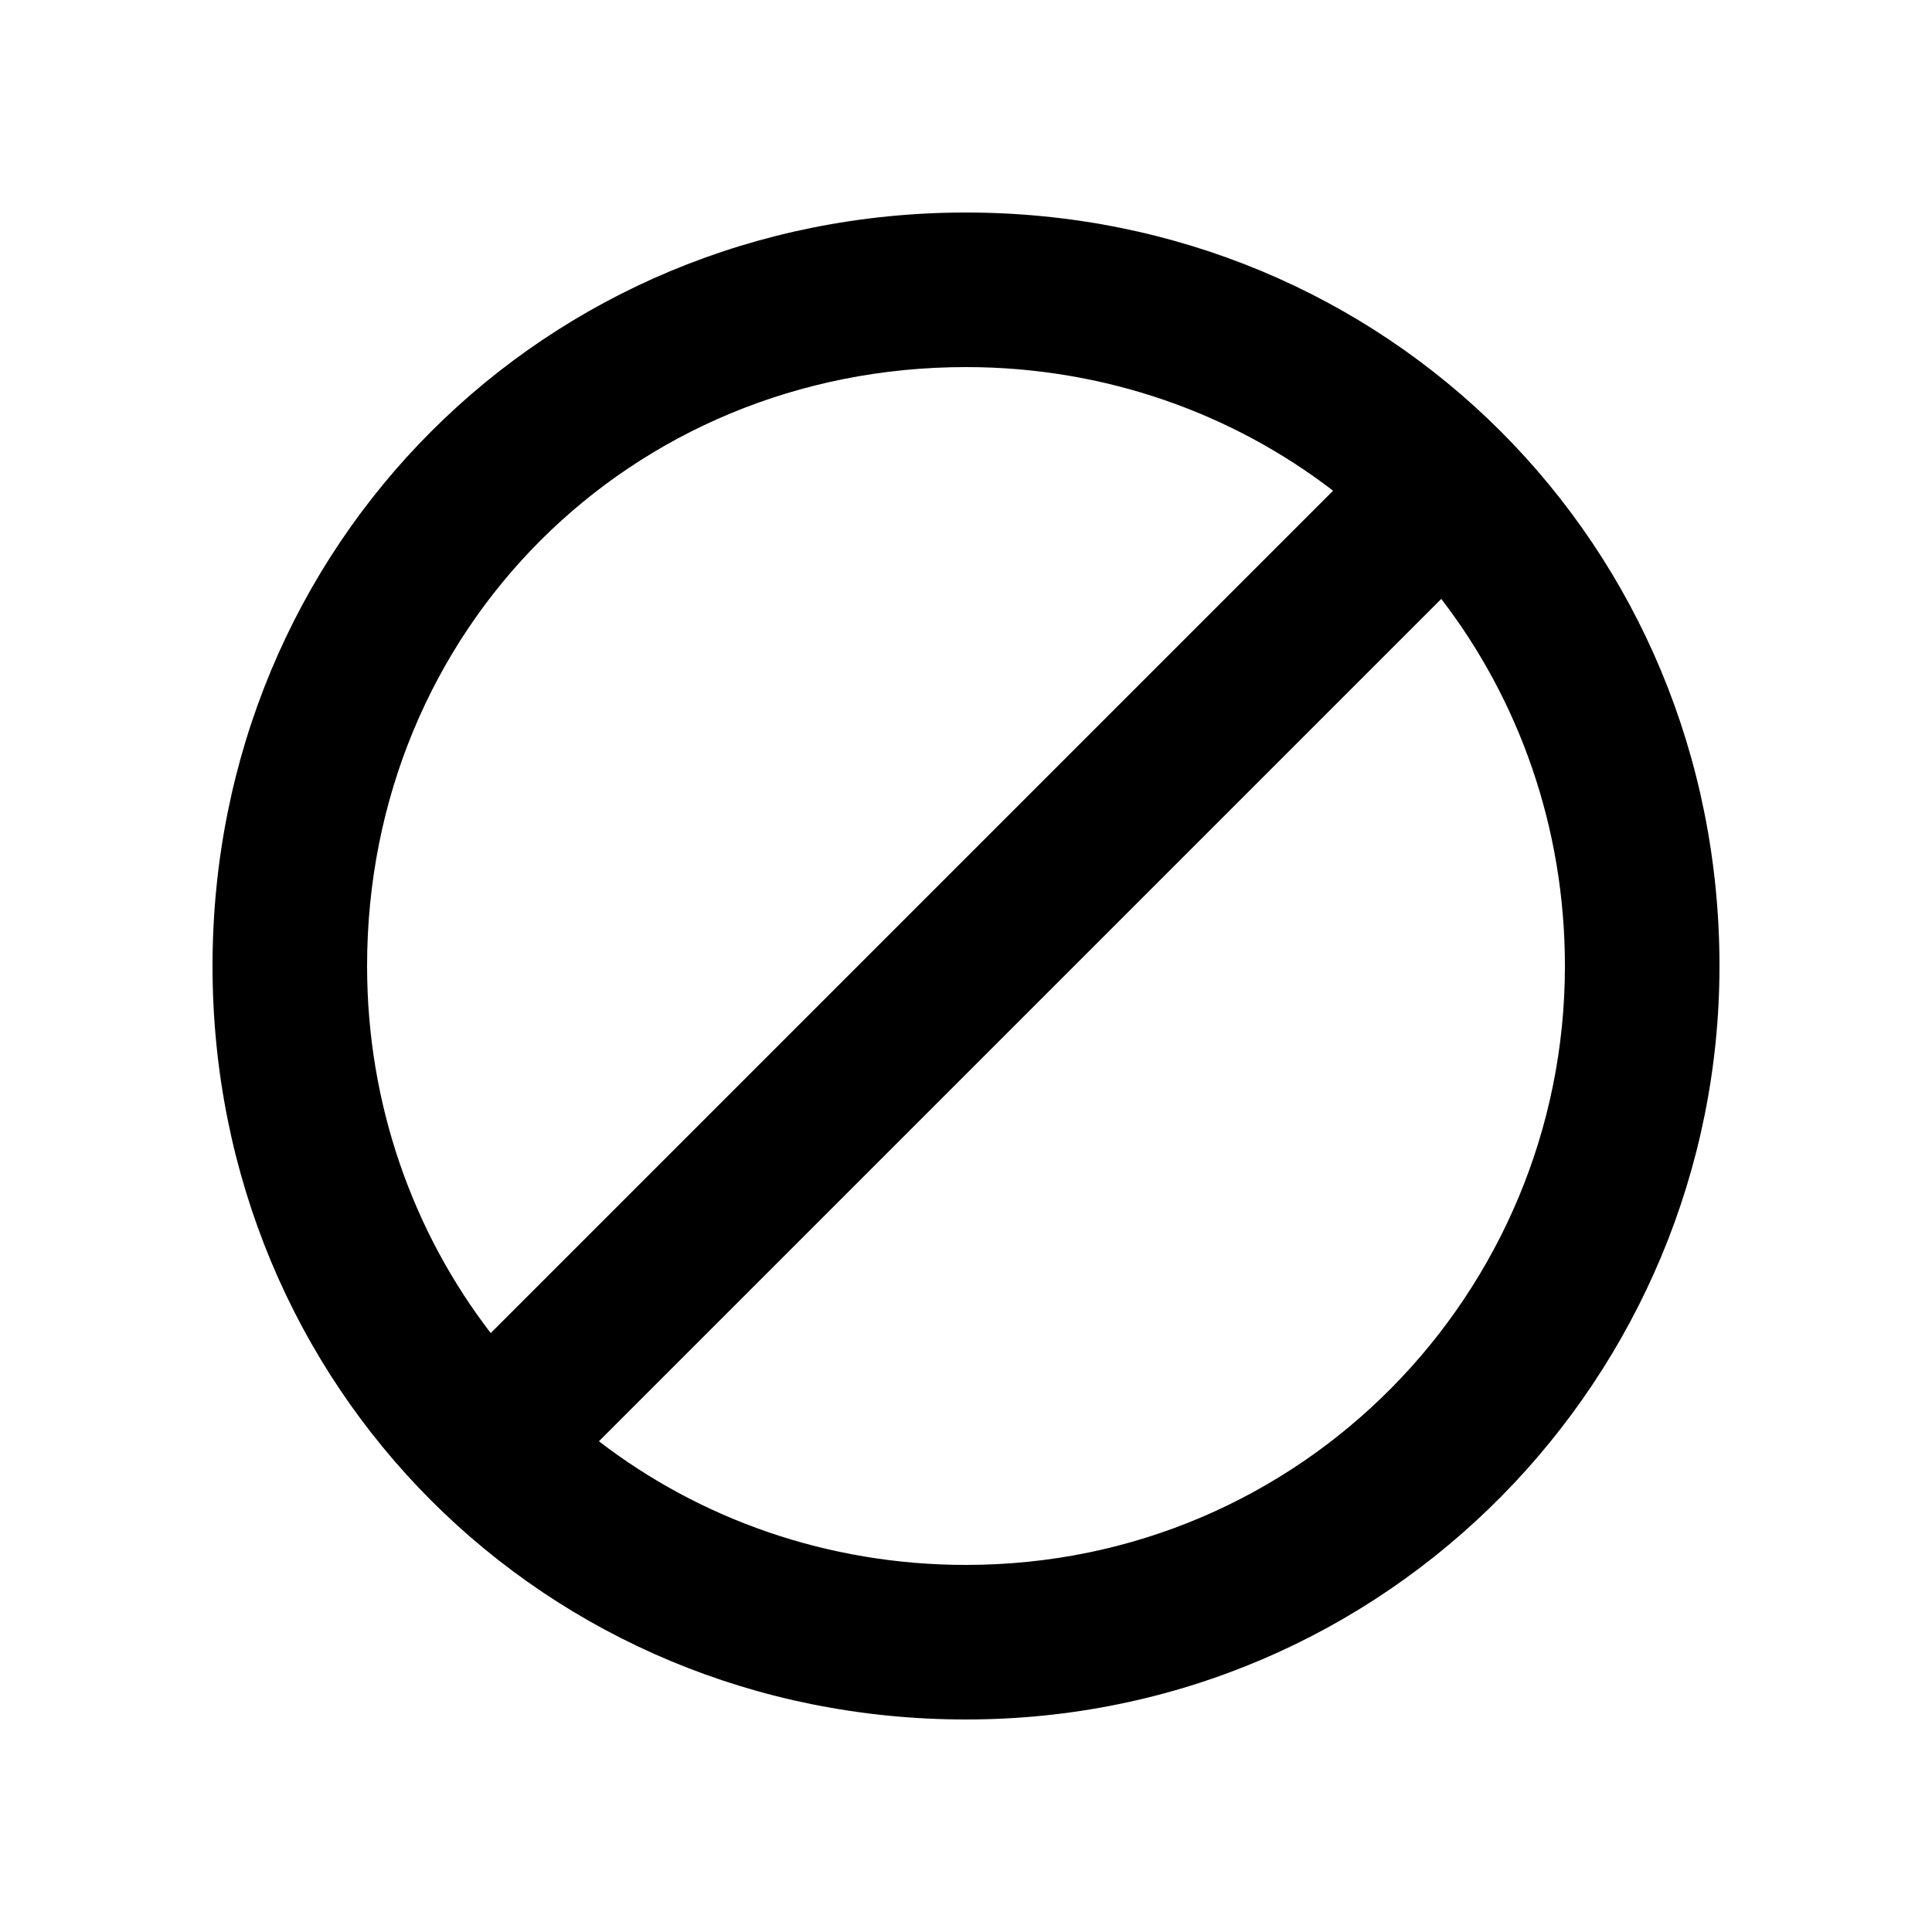 <svg xmlns="http://www.w3.org/2000/svg" width="24" height="24" fill="none" viewBox="0 0 24 24"><path fill="#000" d="M12 21.36C17.256 21.36 21.36 17.088 21.36 12C21.36 6.768 17.232 2.64 12 2.64C6.768 2.64 2.64 6.768 2.64 12C2.64 17.232 6.768 21.36 12 21.36ZM4.56 12C4.56 7.824 7.824 4.56 12 4.56C13.728 4.56 15.312 5.136 16.56 6.096L6.096 16.56C5.136 15.312 4.56 13.728 4.56 12ZM7.44 17.904L17.904 7.44C18.864 8.688 19.44 10.272 19.44 12C19.44 16.056 16.176 19.44 12 19.44C10.272 19.44 8.688 18.864 7.44 17.904Z"/></svg>